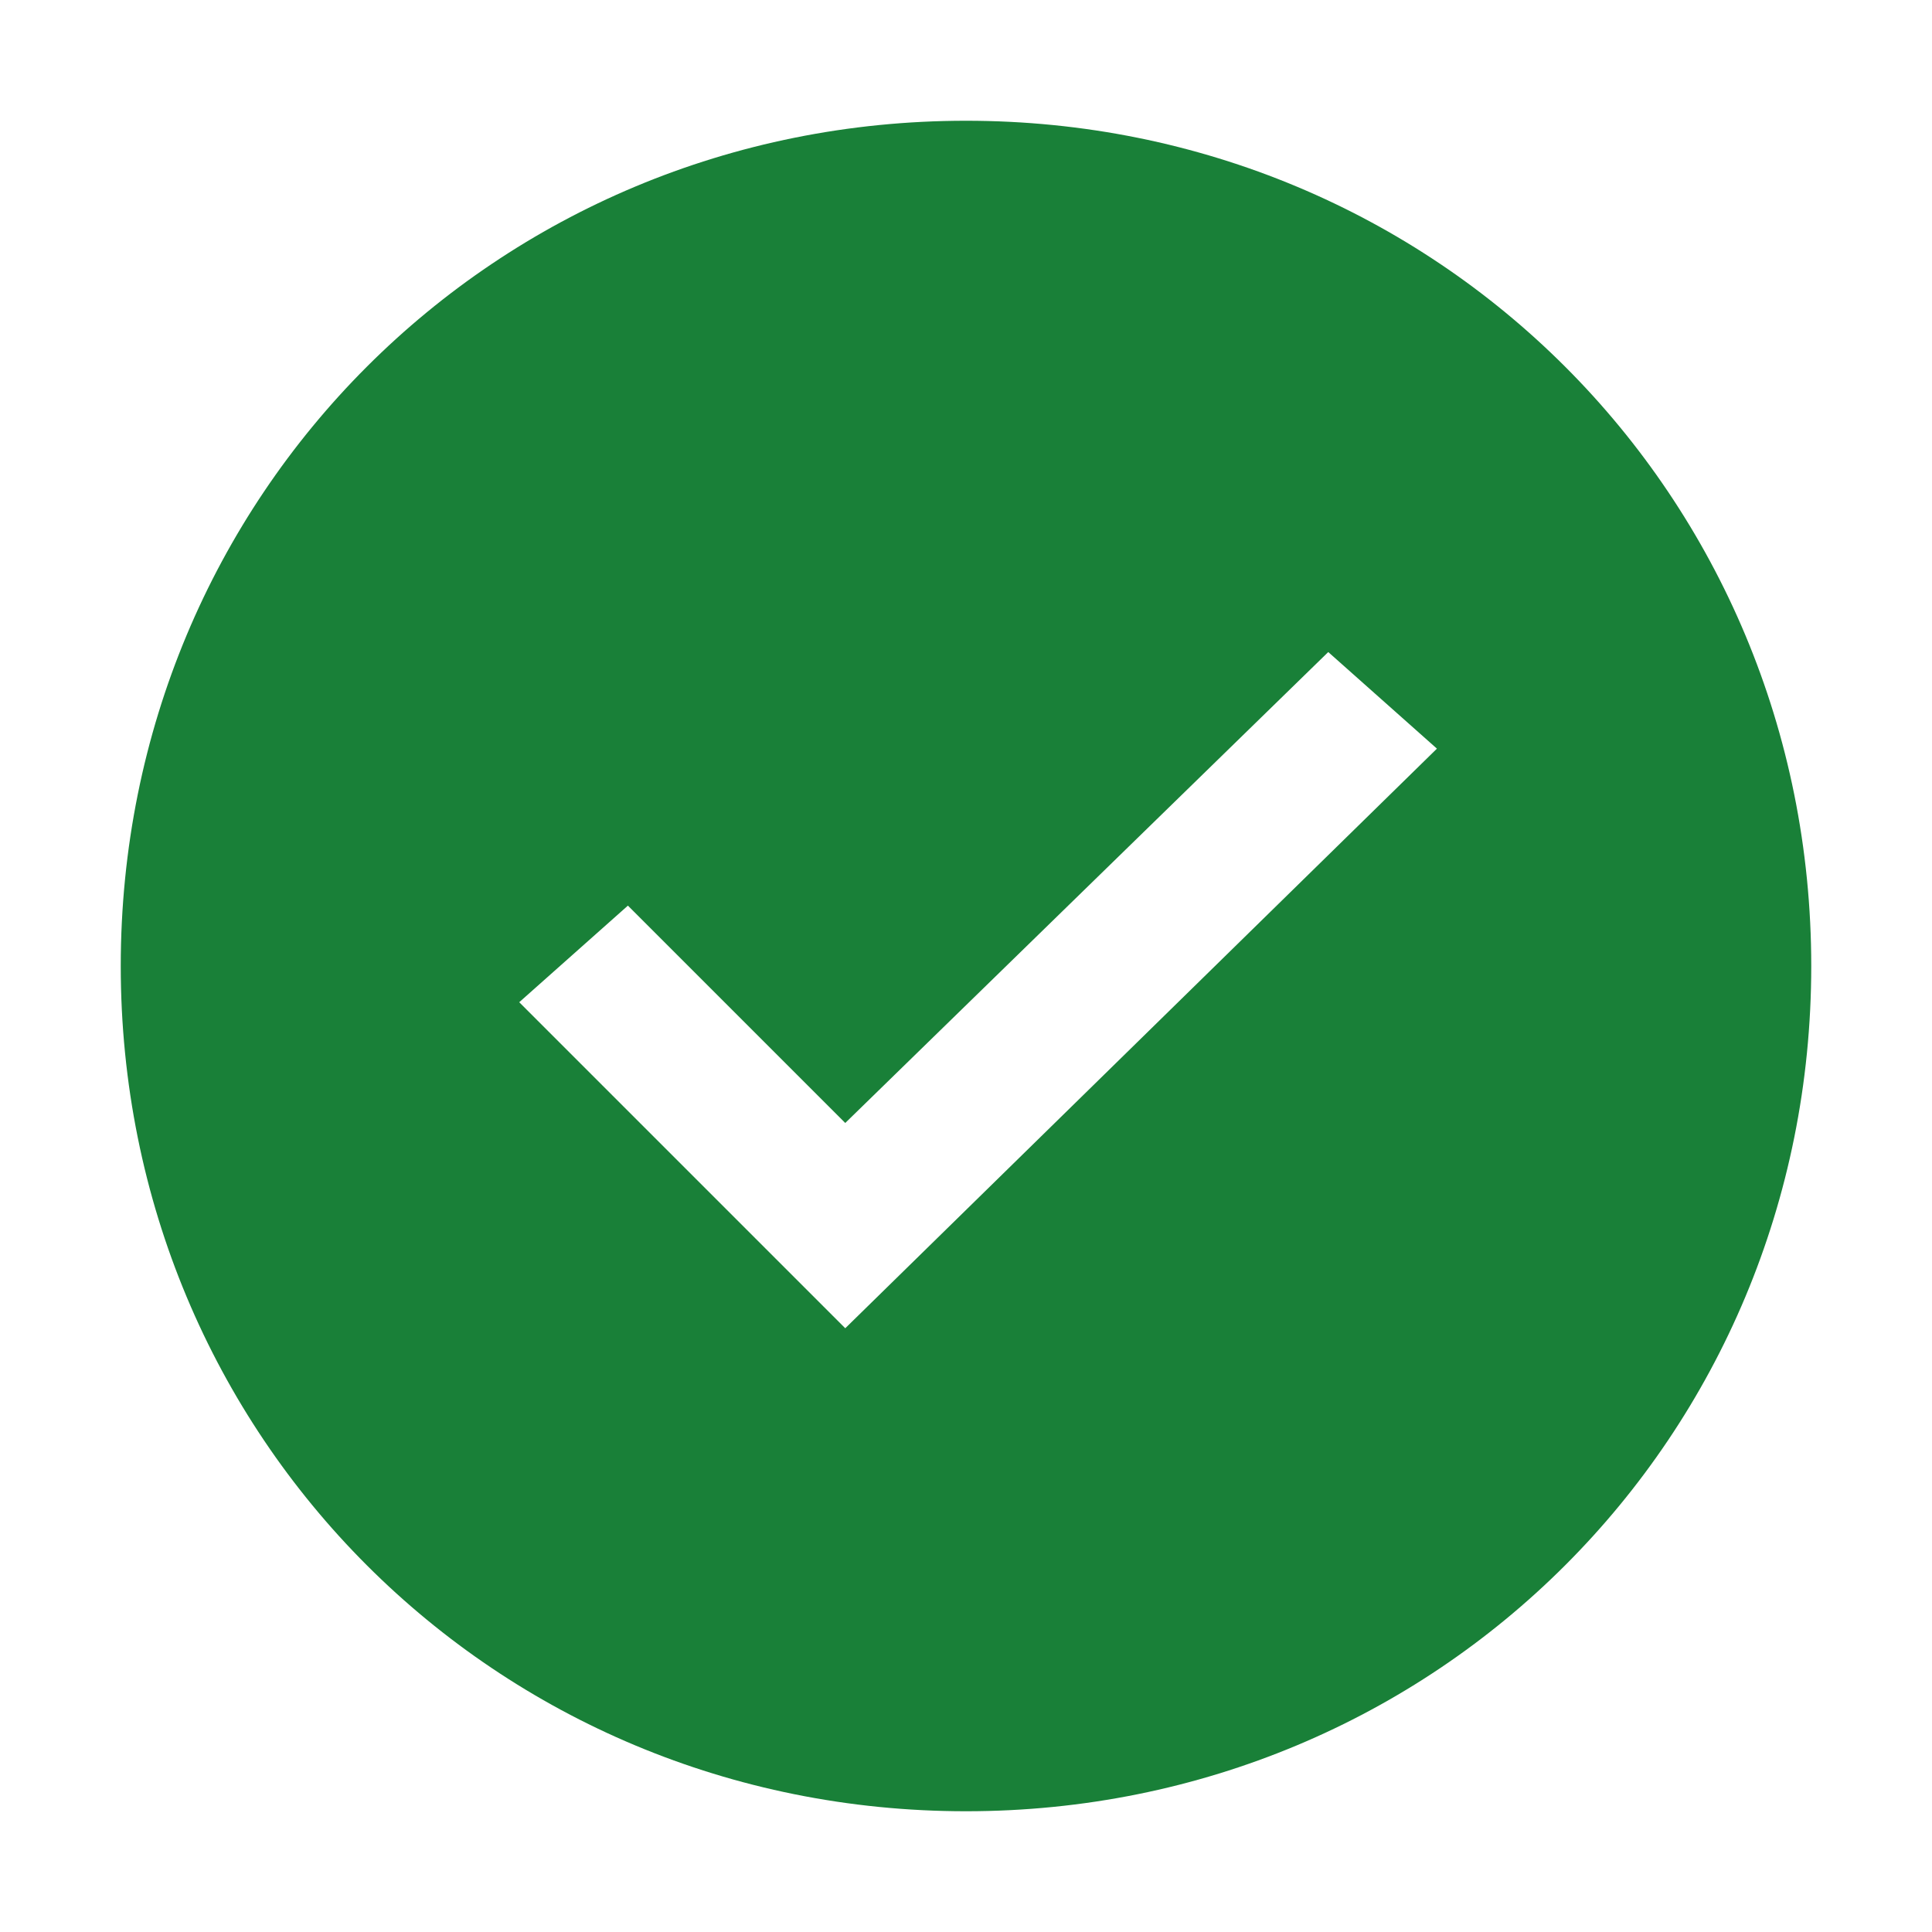 <?xml version="1.0" encoding="UTF-8"?>
<svg width="16px" height="16px" viewBox="0 0 16 16" version="1.1" xmlns="http://www.w3.org/2000/svg" xmlns:xlink="http://www.w3.org/1999/xlink">
    <title>Running</title>
    <g id="Running" stroke="none" stroke-width="1" fill="none" fill-rule="evenodd">
        <g id="Organization-/-Status-/-checkmark--filled-/-16">
            <path d="M8,1 C4.1,1 1,4.1 1,8 C1,11.9 4.1,15 8,15 C11.9,15 15,11.9 15,8 C15,4.1 11.9,1 8,1 Z M7,11 L4.3,8.3 L5.2,7.5 L7,9.3 L11,5.4 L11.9,6.2 L7,11 Z" id="Fill" fill="#198038"></path>
            <polygon id="Inner-Fill" fill="#000000" opacity="0" points="7 11 4.3 8.3 5.2 7.5 7 9.3 11 5.4 11.9 6.2"></polygon>
        </g>
    </g>
</svg>